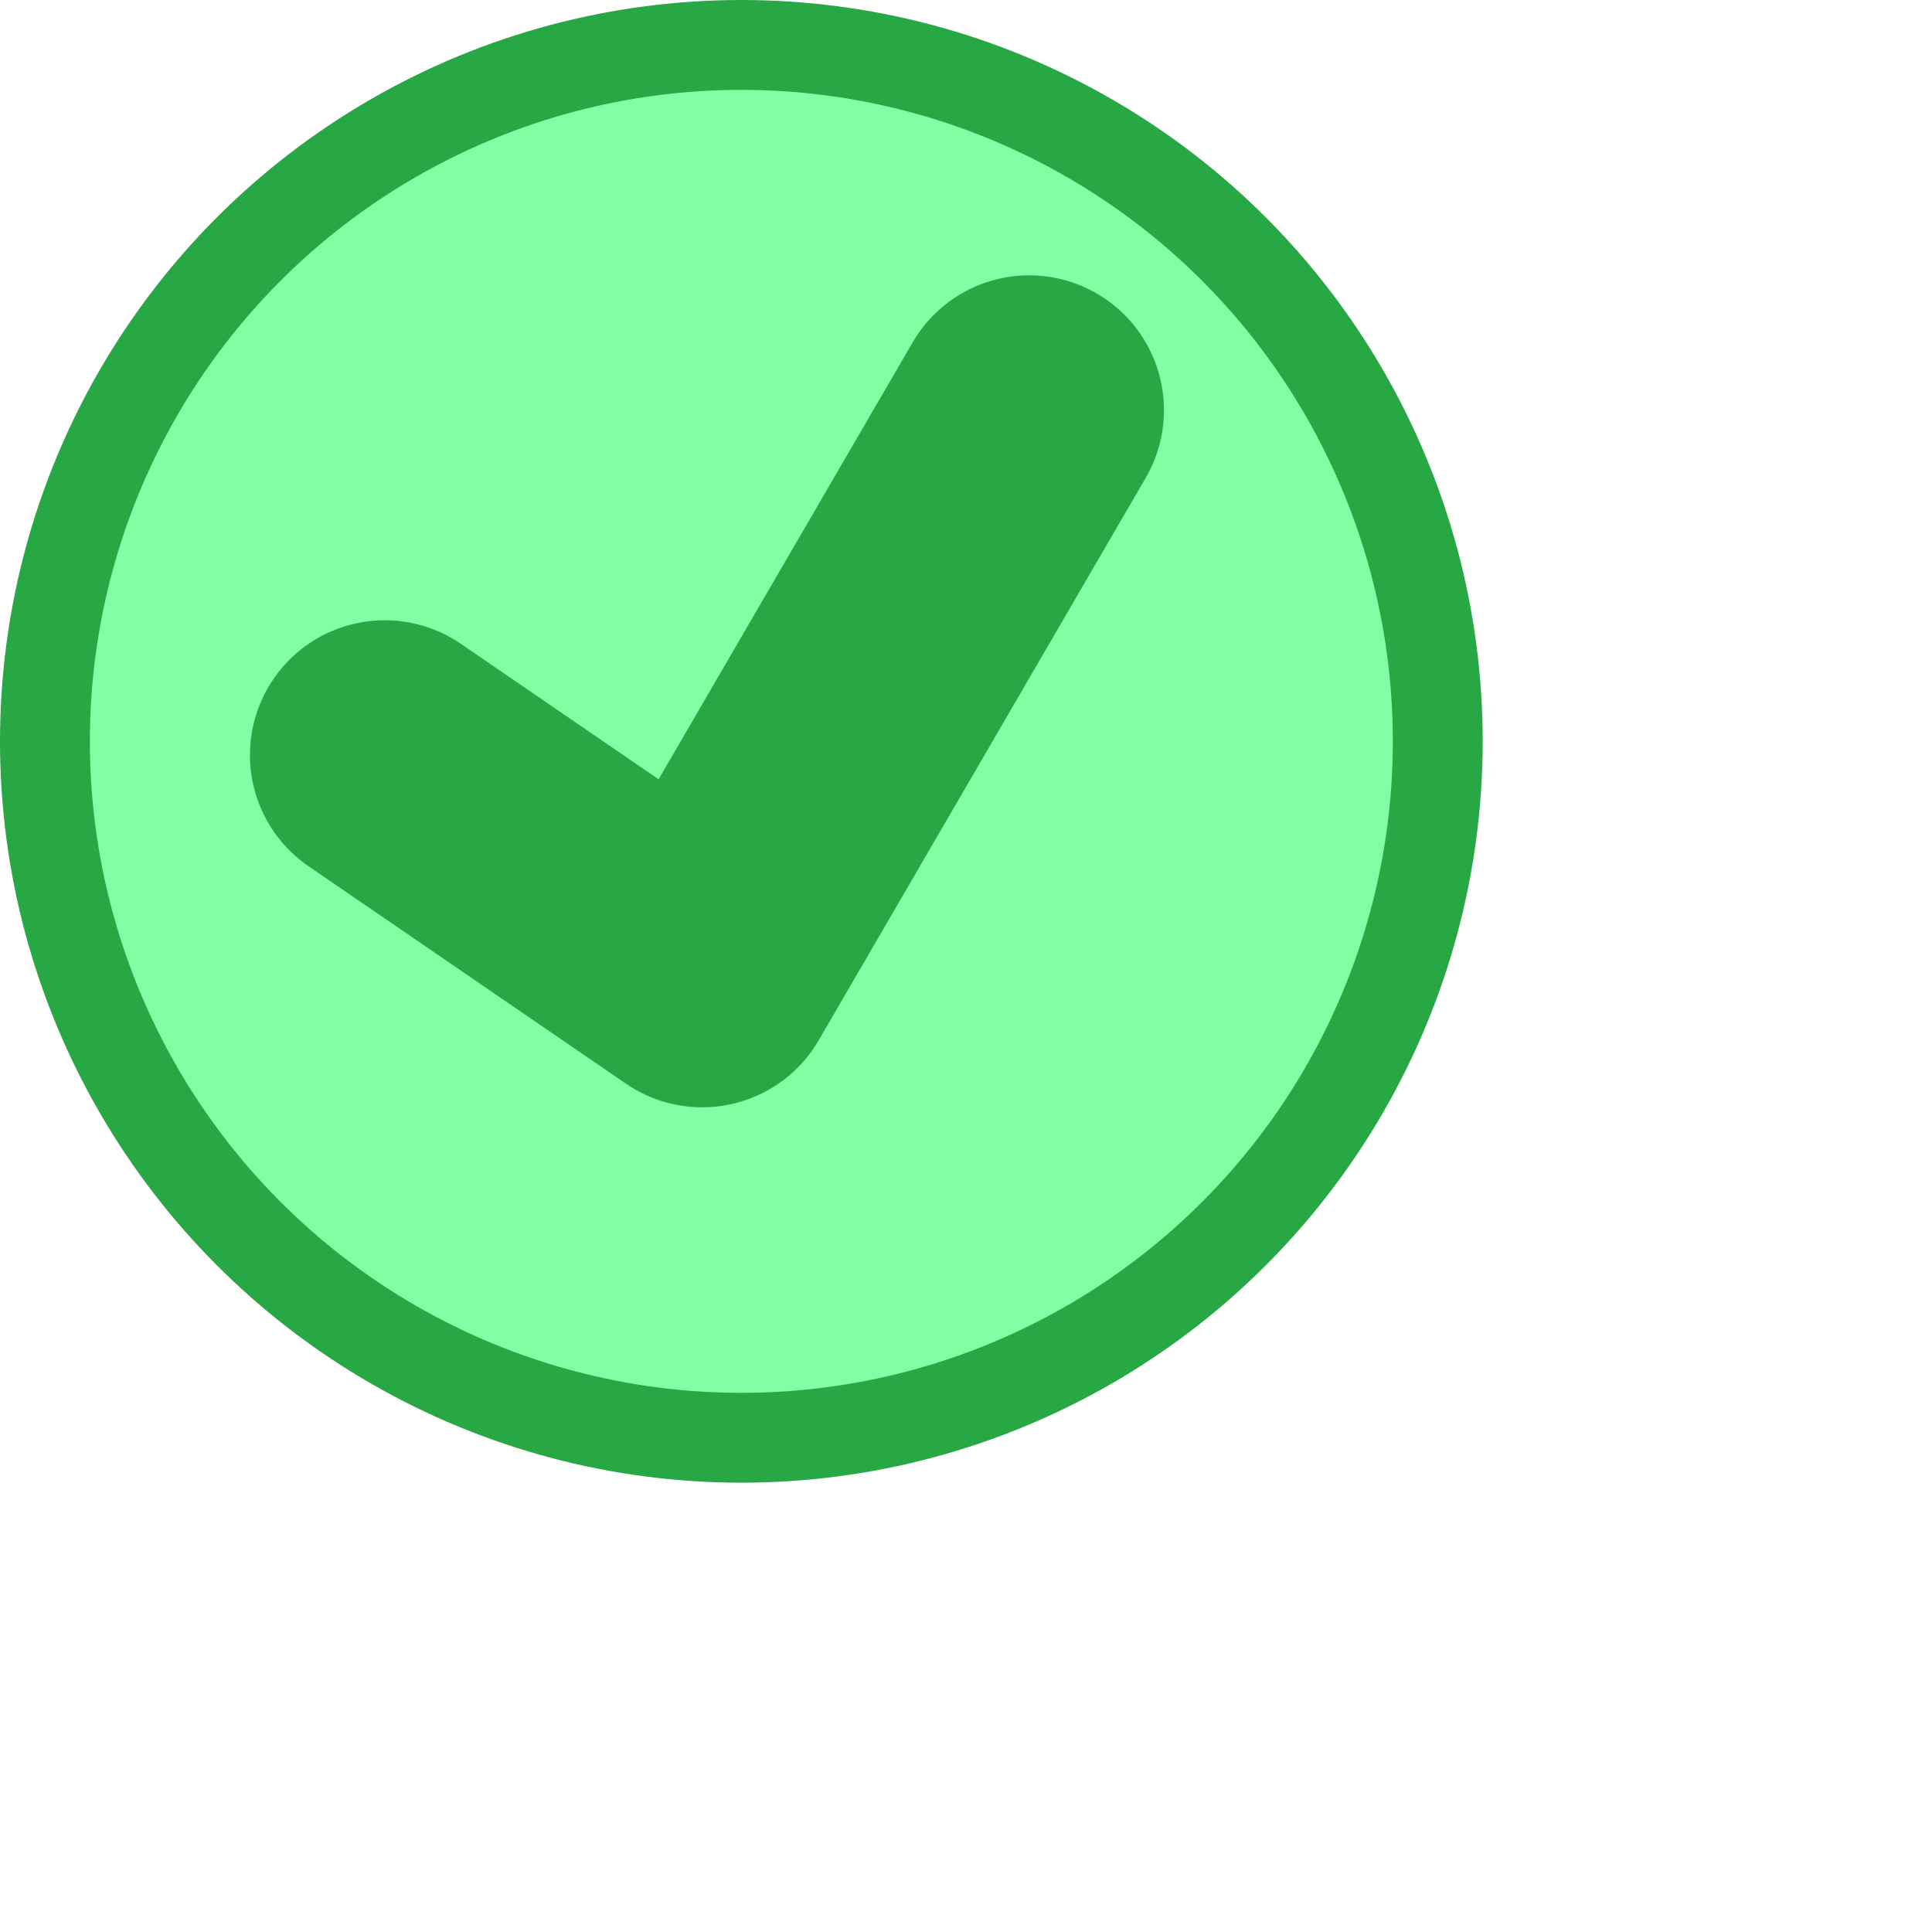 <svg width="43" height="43" viewBox="0 0 43 43" fill="none" xmlns="http://www.w3.org/2000/svg">
<g style="mix-blend-mode:darken">
<circle cx="16.5" cy="16.5" r="16.5" fill="#28A745"/>
</g>
<circle cx="16.5" cy="16.5" r="14.5" fill="#81FFA4"/>
<path d="M8.563 16.805L15.628 21.645L22.906 9.128" stroke="#28A745" stroke-width="6" stroke-linecap="round" stroke-linejoin="round"/>
</svg>
